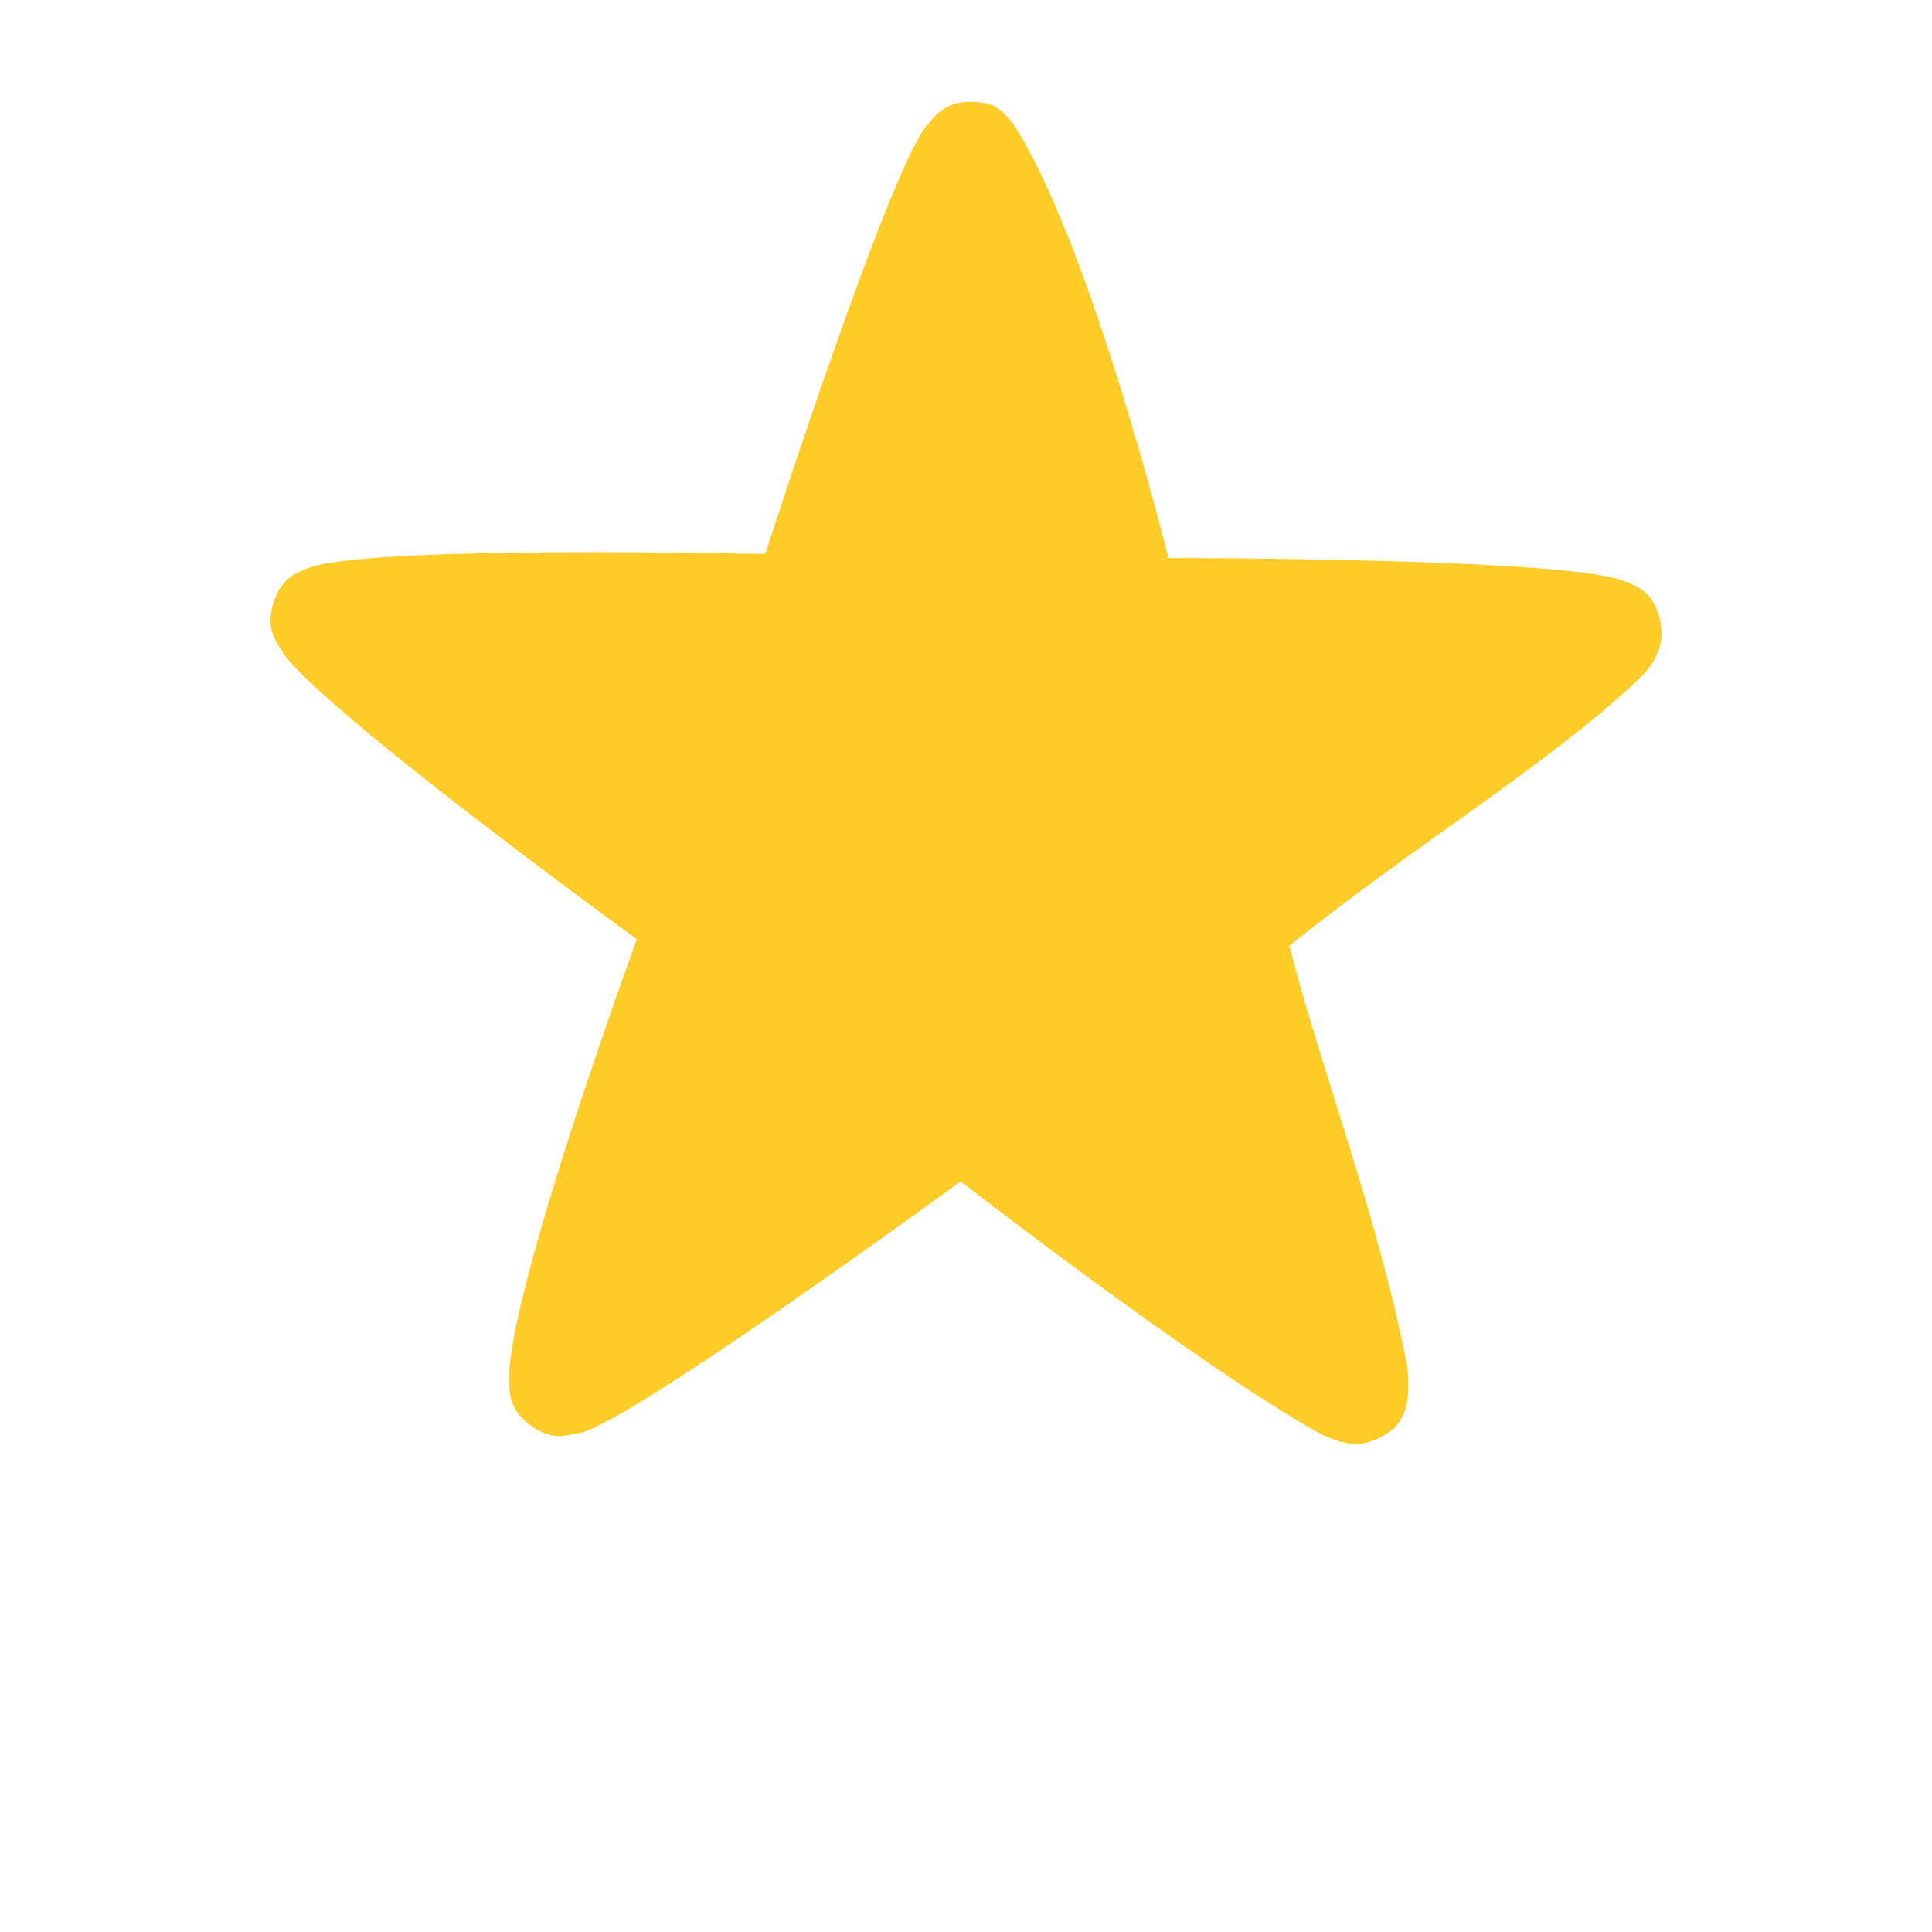 <?xml version="1.0" encoding="UTF-8"?>
<svg width="20px" height="20px" version="1.1" viewBox="0 0 700 700" xmlns="http://www.w3.org/2000/svg">
 <path fill = "#fdcc28" d="m351.99 36.871c-9.445-0.086-12.863 4.777-15.141 7.41-12.824 11.121-59.605 156.47-59.605 156.47s-147.34-3.488-166.2 5.359c-3.215 1.305-8.852 2.938-11.859 11.961-3.008 9.023 0.496 13.793 2.277 16.789 9.43 18.383 129.26 105.44 129.26 105.44s-47.926 130.98-46.262 160.99c0.234 3.488 0.043 9.398 7.625 15.07 7.586 5.672 13.164 3.777 16.543 2.996 12.871 1.242 139.44-91.316 139.44-91.316s84.293 65.496 128.96 90.707c12.941 7.062 19.688 4.277 25.246 0.762 7.84-4.488 8.699-13.586 7.609-24.32-10.52-54.52-31.156-107.27-42.734-152.48 45.316-36.477 92.055-64.426 125.47-95.562 8.297-7.559 11.02-15.109 8.453-23.988-2.465-8.961-8.434-10.844-11.621-12.215-17.641-8.961-166.1-8.75-166.1-8.75s-28.383-114.75-56.426-157.6c-5.309-6.359-7.402-7.359-14.934-7.719z"/>
</svg>
